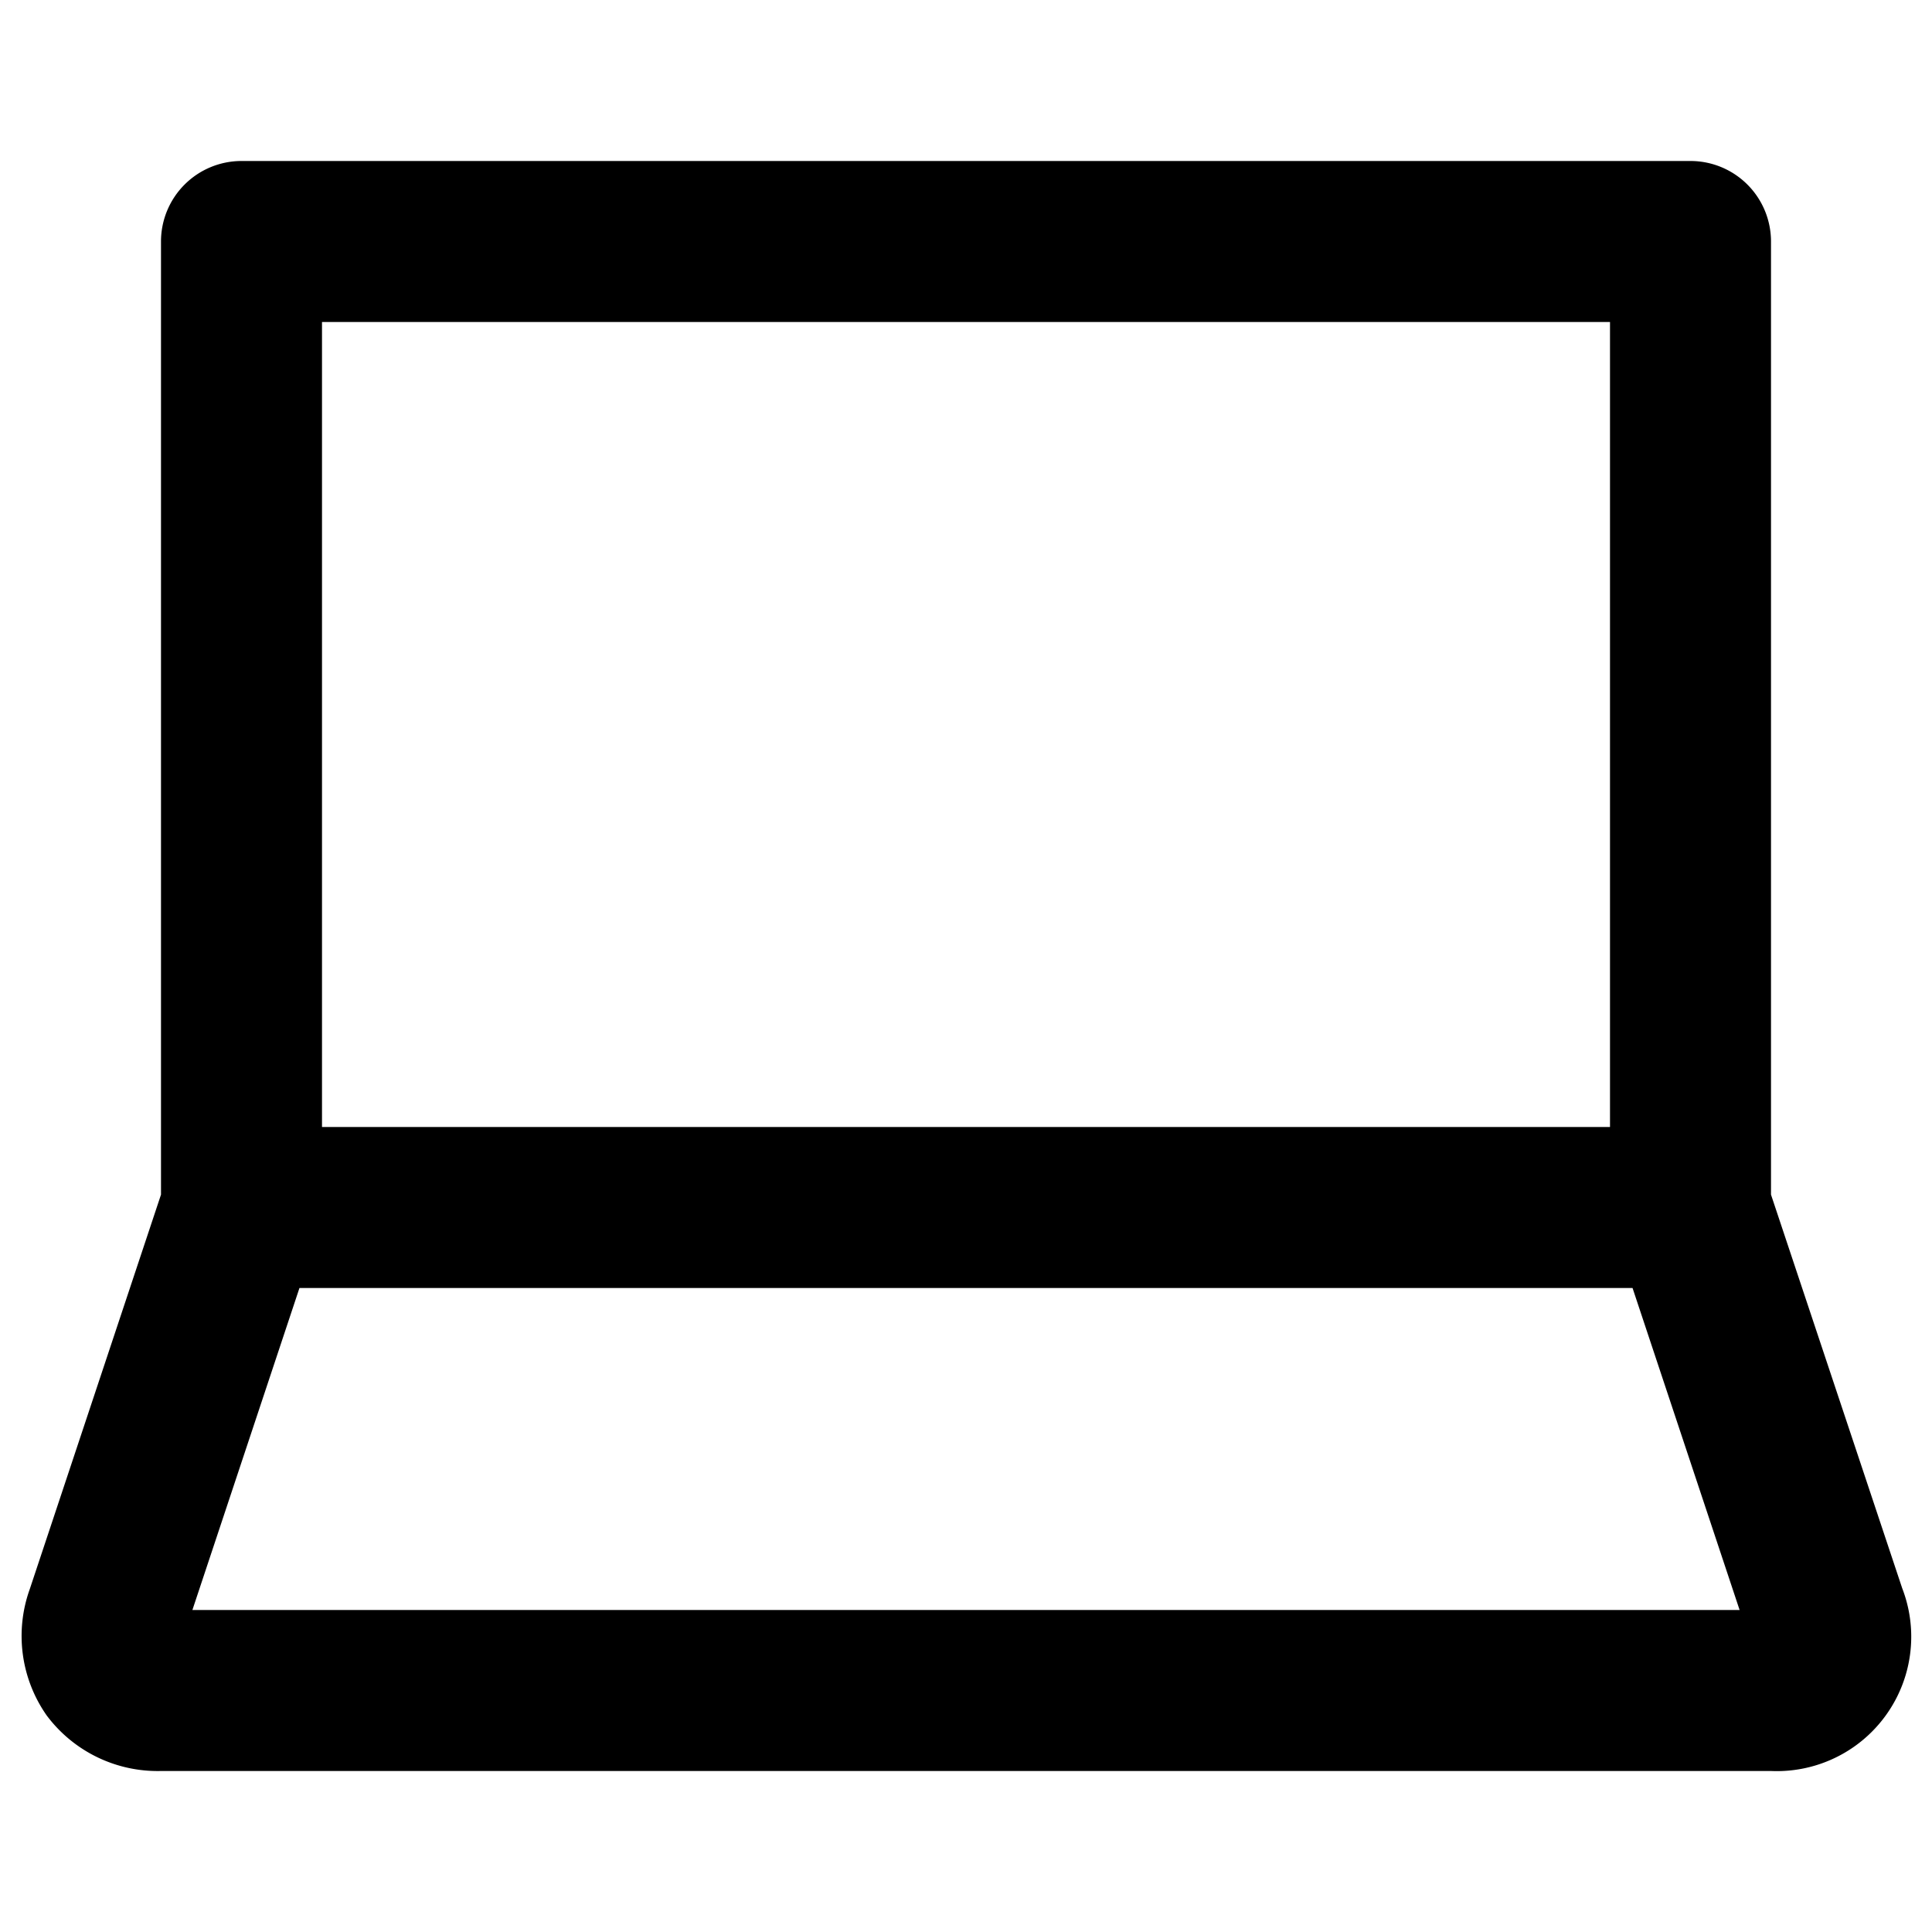<svg xmlns="http://www.w3.org/2000/svg" viewBox="0 0 24 24"><title>_</title><path d="M23.63,19.73L22,14.84V3a1,1,0,0,0-1-1H3A1,1,0,0,0,2,3V14.84l-1.63,4.9a1.72,1.72,0,0,0,.21,1.57A1.72,1.72,0,0,0,2,22H22A1.67,1.67,0,0,0,23.63,19.73ZM20,4V14H4V4H20ZM2.39,20l1.33-4H20.28l1.33,4H2.39Z"/></svg>